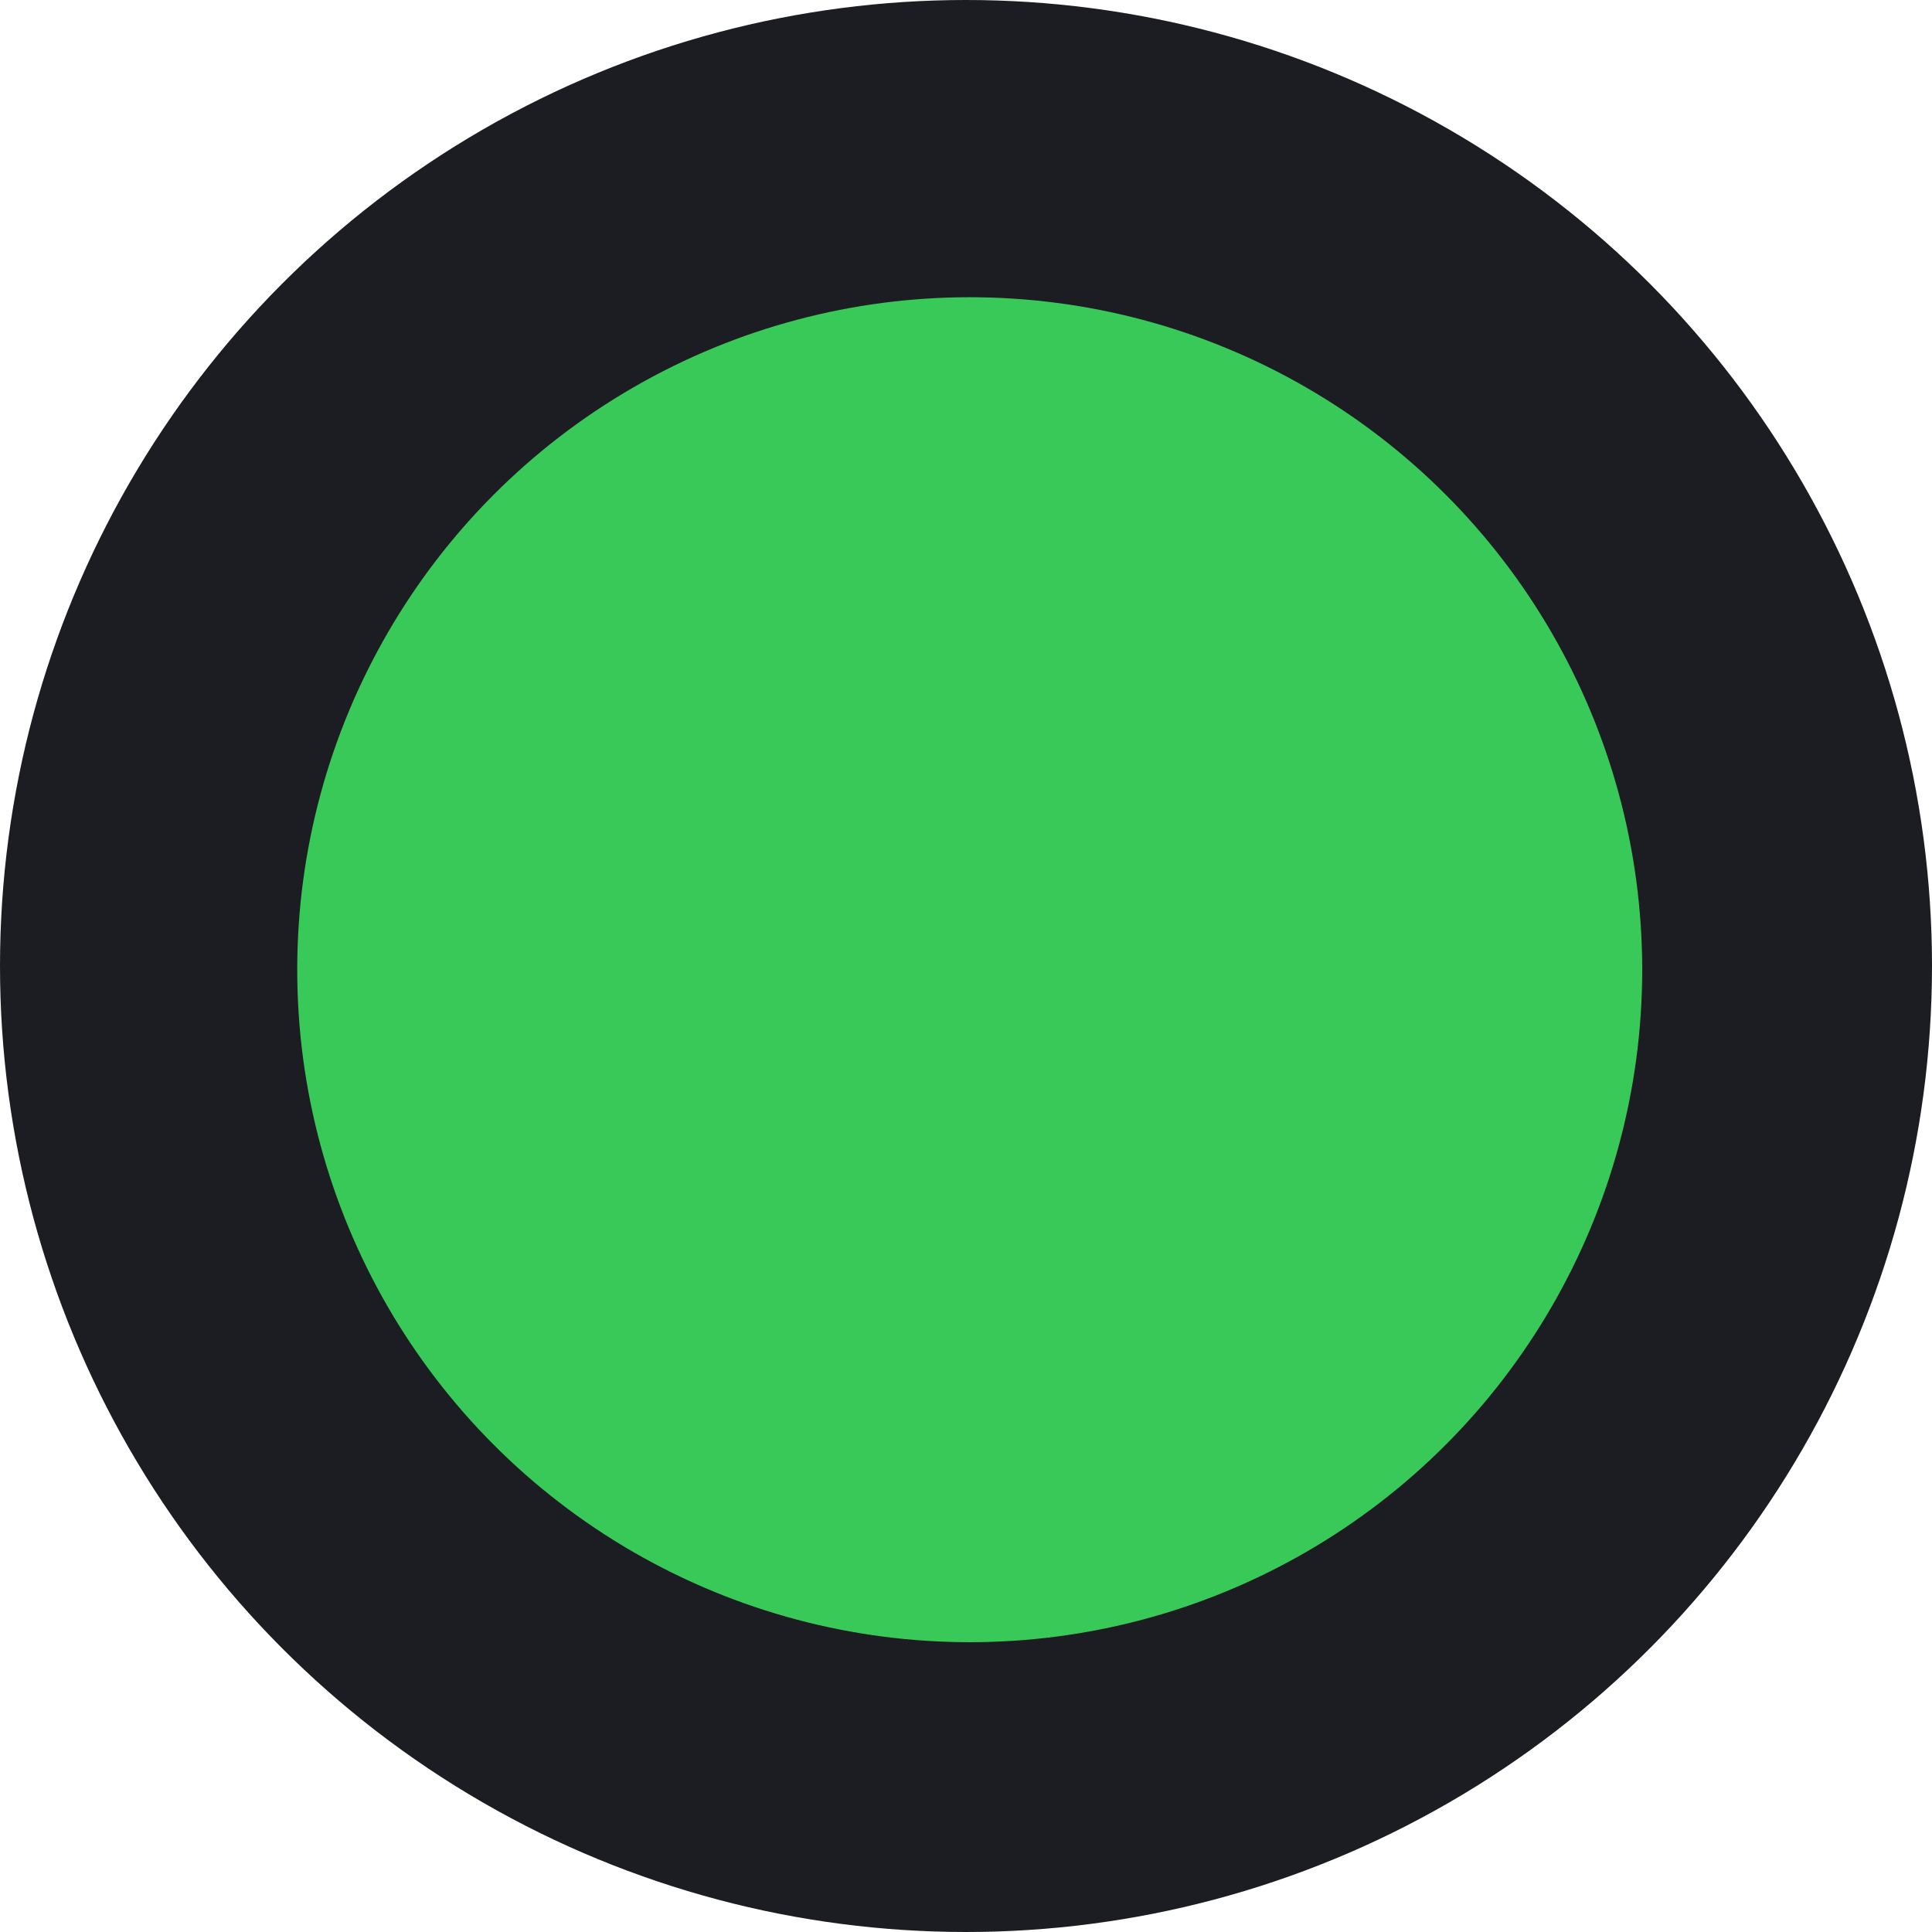 <svg width="260" height="260" viewBox="0 0 260 260" fill="none" xmlns="http://www.w3.org/2000/svg">
<circle cx="130" cy="130" r="130" fill="#1B1D23"/>
<circle cx="130.5" cy="130.5" r="90.5" fill="#39C959"/>
</svg>

